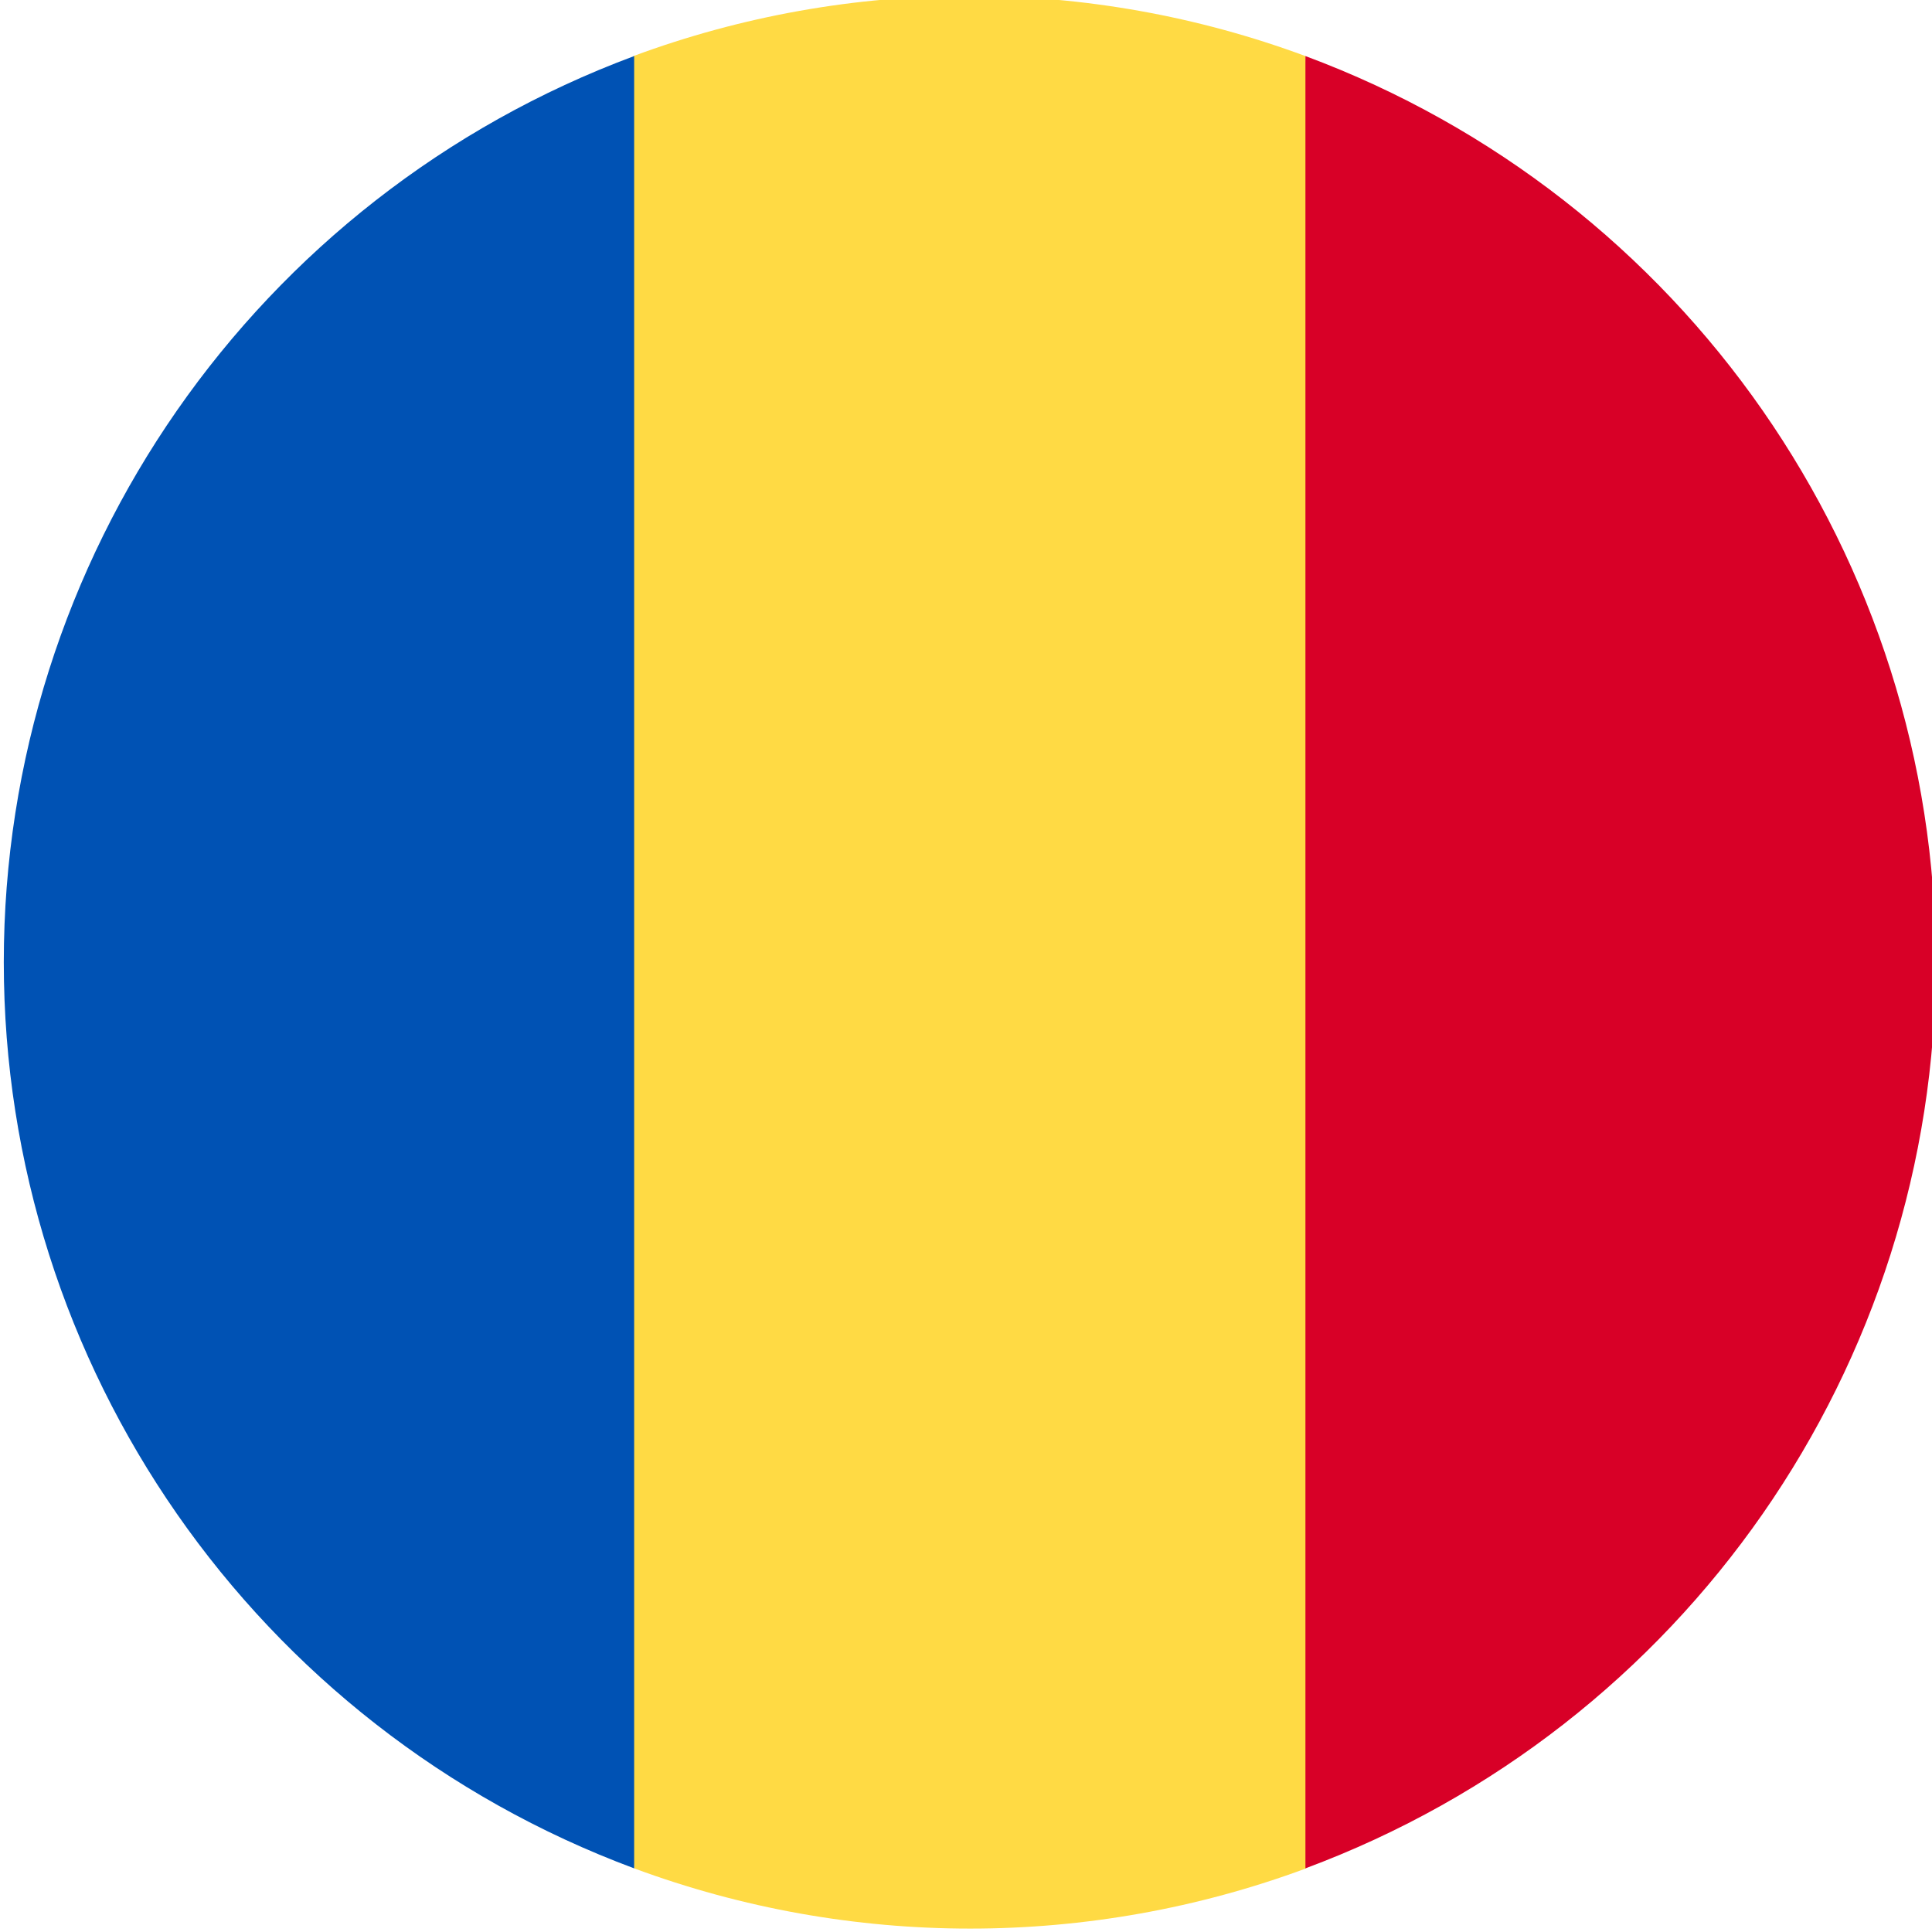 <?xml version="1.0" encoding="utf-8"?>
<!-- Generator: Adobe Illustrator 23.0.3, SVG Export Plug-In . SVG Version: 6.00 Build 0)  -->
<svg version="1.1" id="ro-flag" xmlns="http://www.w3.org/2000/svg" xmlns:xlink="http://www.w3.org/1999/xlink" x="0px" y="0px"
	 viewBox="0 0 255 255" enable-background="new 0 0 255 255" xml:space="preserve">
<path fill="#FFDA44" d="M172.3,7.4c-28.6-10.6-60.1-10.6-88.7,0L72.6,127l11.1,119.6c28.6,10.6,60.1,10.6,88.7,0L183.5,127
	L172.3,7.4z"/>
<path fill="#D80027" d="M255.5,127c0-53.3-33.2-101-83.2-119.6v239.2C222.3,228,255.5,180.3,255.5,127z"/>
<path fill="#0052B4" d="M0.5,127c0,53.3,33.2,101,83.2,119.6V7.4C33.7,26,0.5,73.7,0.5,127z"/>
</svg>
